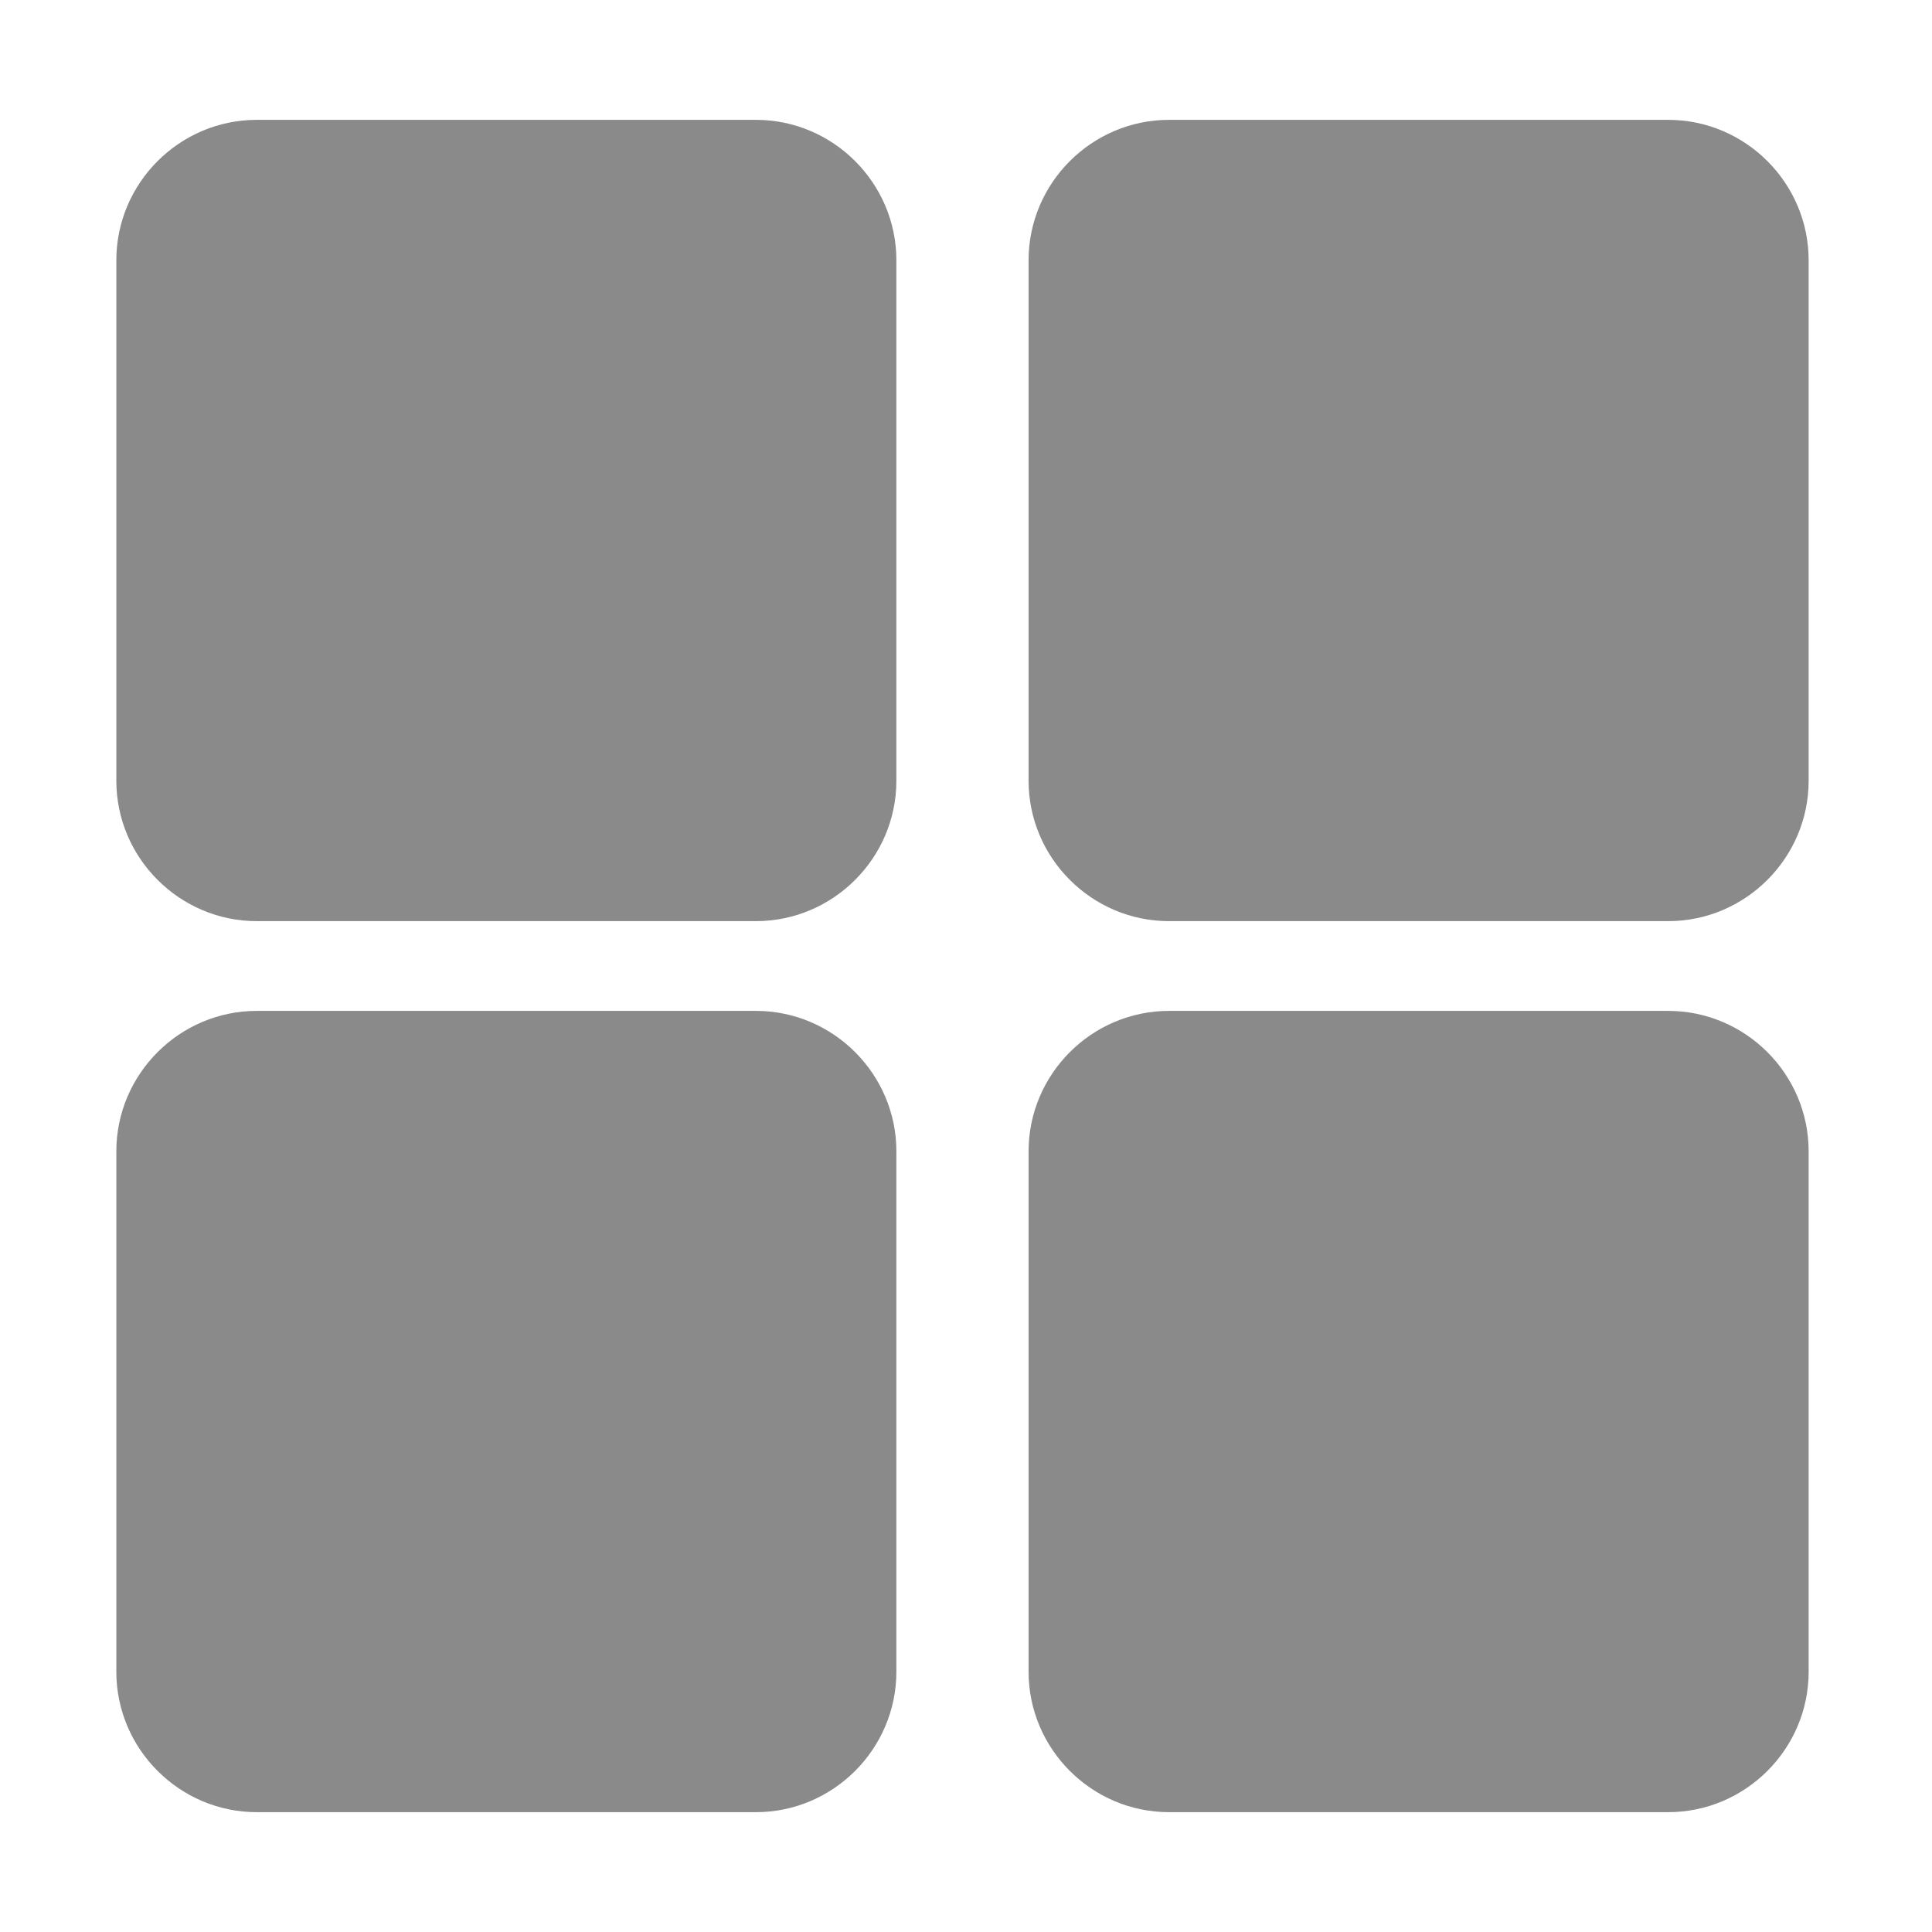 <?xml version="1.0" standalone="no"?><!DOCTYPE svg PUBLIC "-//W3C//DTD SVG 1.1//EN" "http://www.w3.org/Graphics/SVG/1.1/DTD/svg11.dtd"><svg t="1525762246702" class="icon" style="" viewBox="0 0 1024 1024" version="1.1" xmlns="http://www.w3.org/2000/svg" p-id="5654" xmlns:xlink="http://www.w3.org/1999/xlink" width="128" height="128"><defs><style type="text/css"></style></defs><path d="M475.097 413.787c0 40.939-33.498 74.437-74.437 74.437L136.096 488.225c-40.94 0-74.437-33.498-74.437-74.437L61.659 137.96c0-40.939 33.496-74.437 74.437-74.437l264.566 0c40.939 0 74.437 33.497 74.437 74.437L475.097 413.787 475.097 413.787z" p-id="5655" fill="#8a8a8a"></path><path d="M475.097 886.052c0 40.94-33.498 74.435-74.437 74.435L136.096 960.487c-40.94 0-74.437-33.495-74.437-74.435l0-275.822c0-40.94 33.496-74.435 74.437-74.435l264.566 0c40.939 0 74.437 33.496 74.437 74.435L475.097 886.052 475.097 886.052z" p-id="5656" fill="#8a8a8a"></path><path d="M958.619 413.787c0 40.939-33.496 74.437-74.437 74.437L619.603 488.225c-40.942 0-74.436-33.498-74.436-74.437L545.167 137.96c0-40.939 33.496-74.437 74.436-74.437l264.581 0c40.94 0 74.436 33.497 74.436 74.437L958.619 413.787z" p-id="5657" fill="#8a8a8a"></path><path d="M958.624 886.052c0 40.94-33.498 74.435-74.437 74.435L619.604 960.487c-40.941 0-74.436-33.495-74.436-74.435l0-275.822c0-40.94 33.496-74.435 74.436-74.435l264.582 0c40.94 0 74.437 33.496 74.437 74.435L958.624 886.052z" p-id="5658" fill="#8a8a8a"></path></svg>